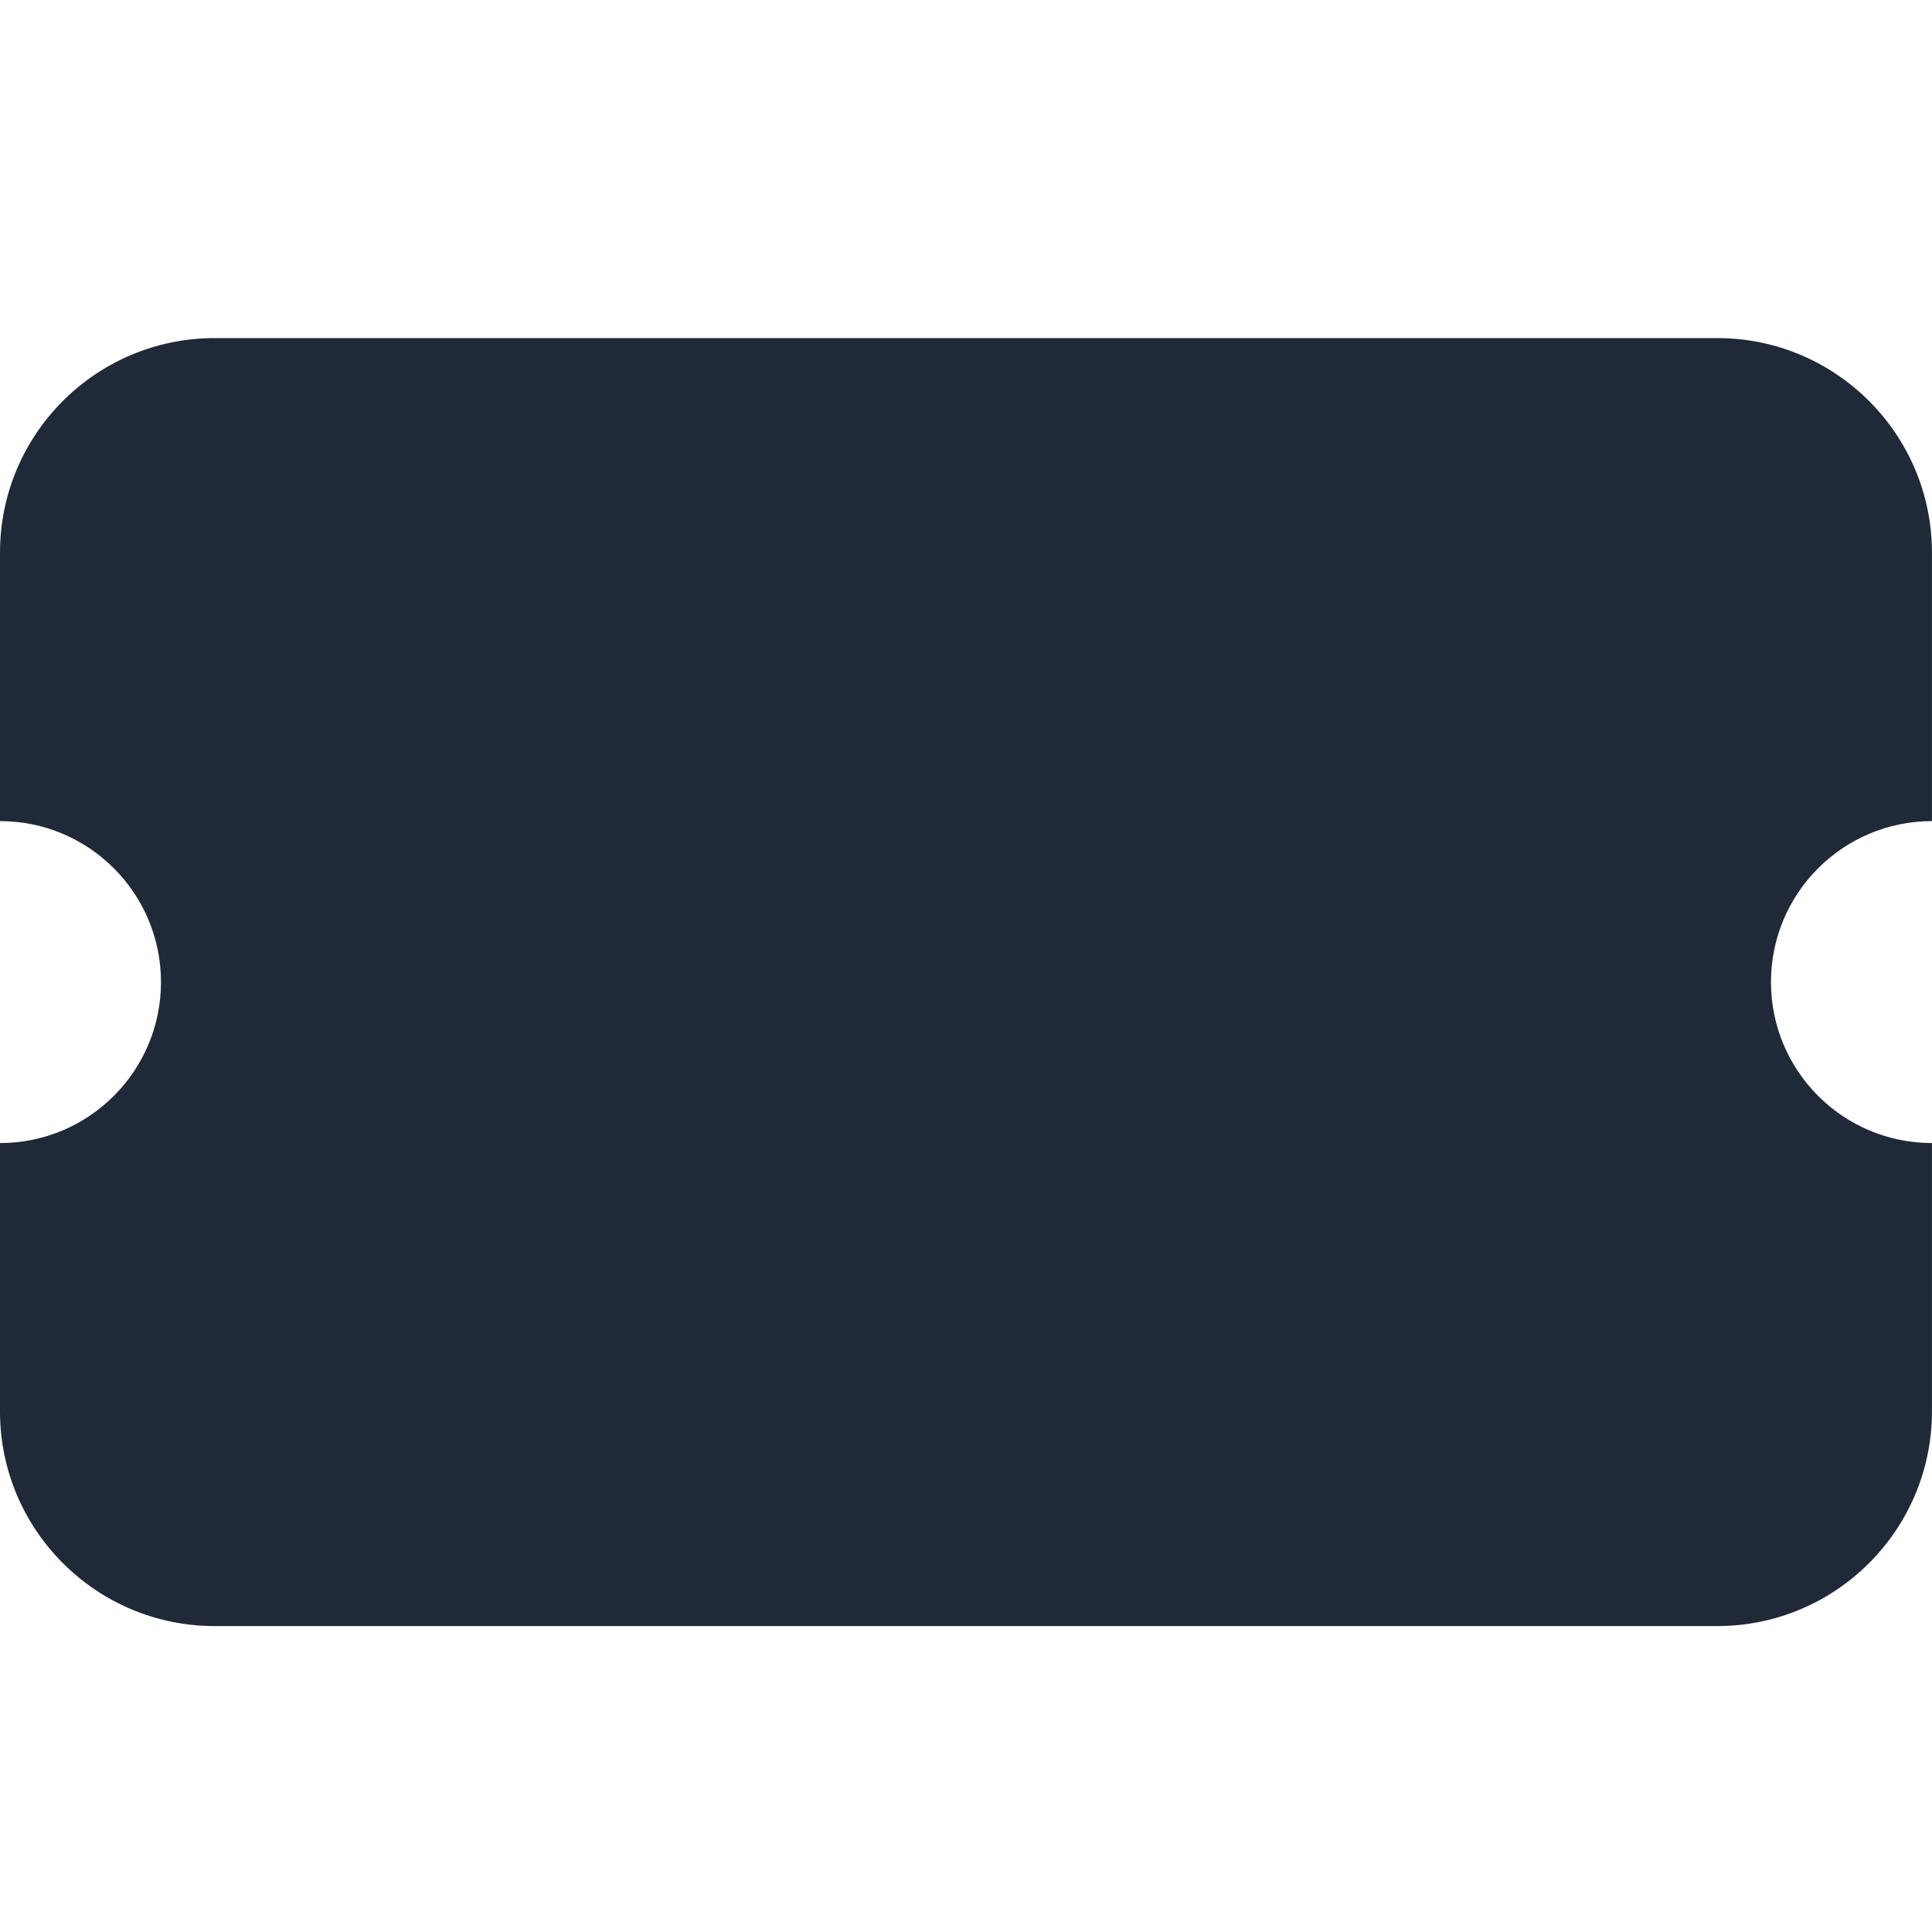 <svg fill="none" height="40" viewBox="0 0 40 40" width="40" xmlns="http://www.w3.org/2000/svg"><path d="m0 11.444c0-2.455 1.99-4.444 4.444-4.444h31.111c2.451 0 4.444 1.99 4.444 4.444v5.556c-1.84 0-3.333 1.493-3.333 3.333 0 1.84 1.493 3.333 3.333 3.333v5.556c0 2.451-1.993 4.444-4.444 4.444h-31.111c-2.455 0-4.444-1.993-4.444-4.444v-5.556c1.841 0 3.333-1.493 3.333-3.333 0-1.84-1.492-3.333-3.333-3.333z" fill="#1f2937"/></svg>